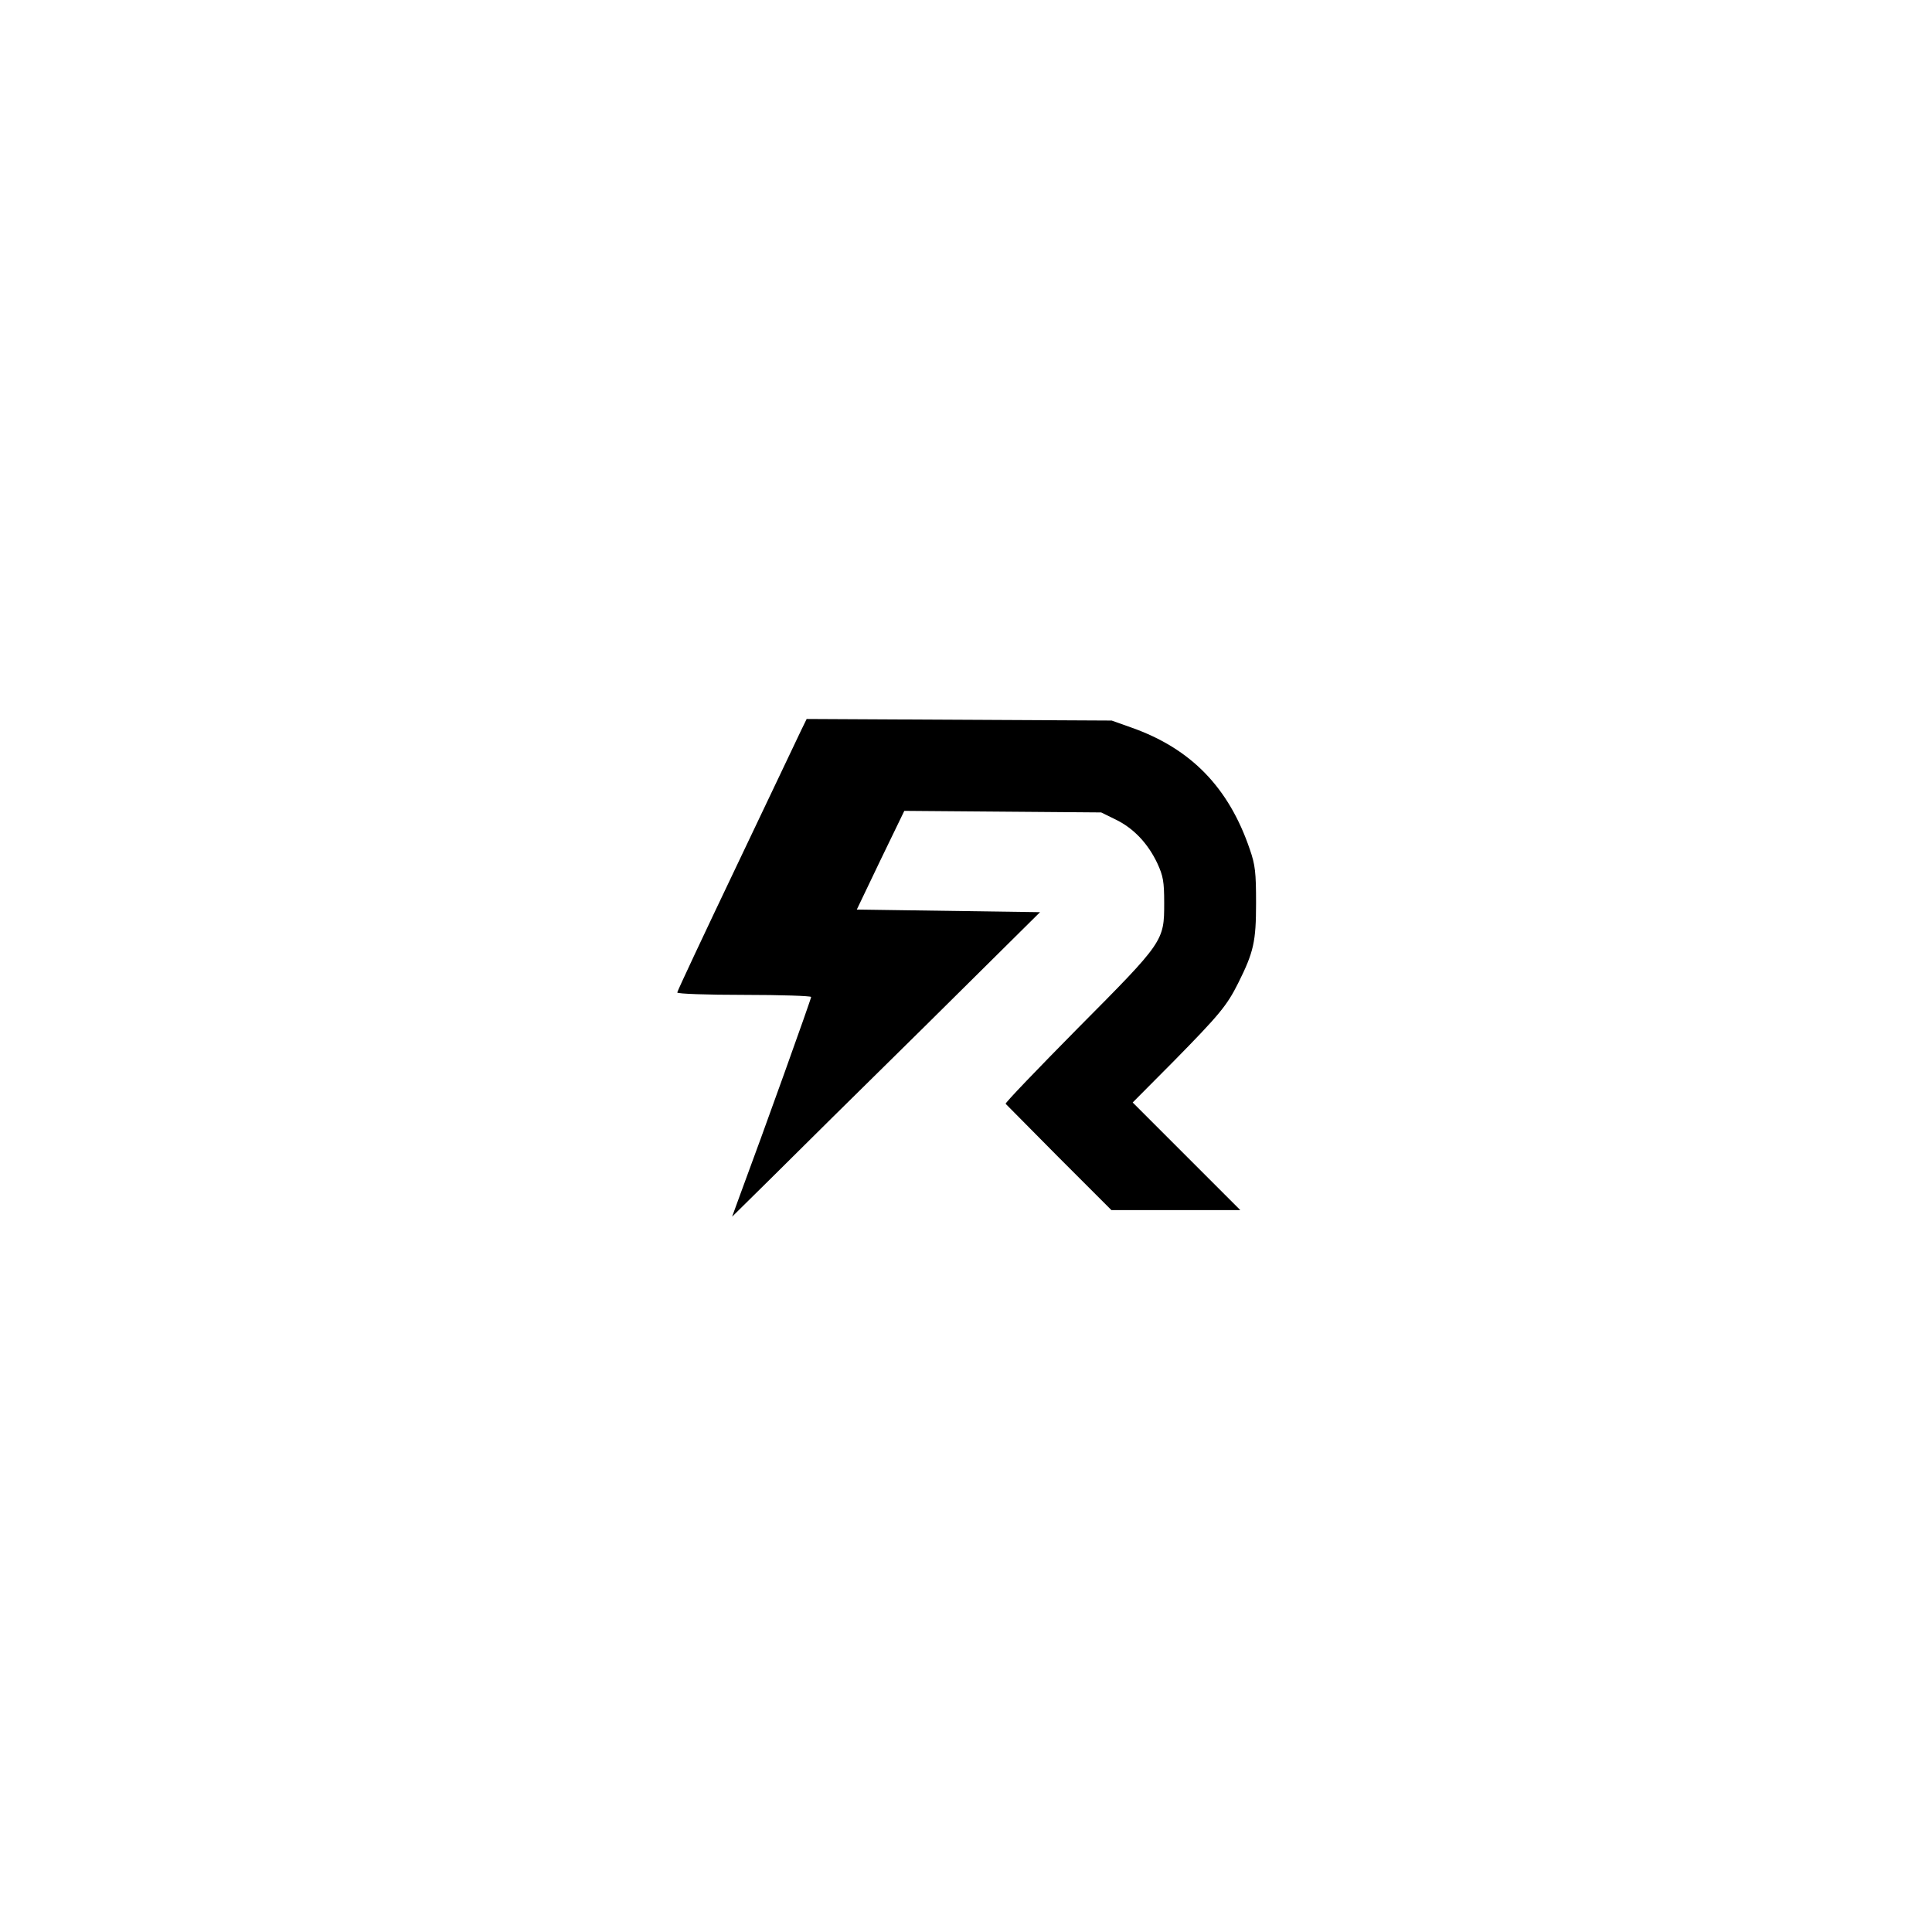 <?xml version="1.0" standalone="no"?>
<!DOCTYPE svg PUBLIC "-//W3C//DTD SVG 20010904//EN"
 "http://www.w3.org/TR/2001/REC-SVG-20010904/DTD/svg10.dtd">
<svg version="1.0" xmlns="http://www.w3.org/2000/svg"
 width="736pt" height="736pt" viewBox="0 0 736 736"
 preserveAspectRatio="xMidYMid meet">
<g transform="translate(0,736) scale(0.1,-0.1)"
fill="#000000" stroke="none">
<path d="M3052 4578 c-11 -24 -122 -256 -246 -517 -124 -260 -226 -477 -226
-482 0 -5 113 -9 255 -9 140 0 255 -4 255 -8 0 -8 -181 -513 -270 -752 l-31
-85 148 146 c81 81 345 342 587 580 l438 434 -349 5 -349 5 90 188 91 188 375
-3 375 -3 57 -28 c67 -33 121 -90 157 -166 22 -48 26 -69 26 -151 0 -145 -1
-147 -329 -477 -154 -156 -278 -285 -275 -288 2 -2 94 -95 203 -205 l200 -200
245 0 246 0 -205 205 -205 205 156 157 c174 177 203 212 246 298 59 118 68
158 68 305 0 116 -3 145 -24 205 -80 235 -224 383 -450 463 l-76 27 -581 3
-581 3 -21 -43z"/>
</g>
</svg>
